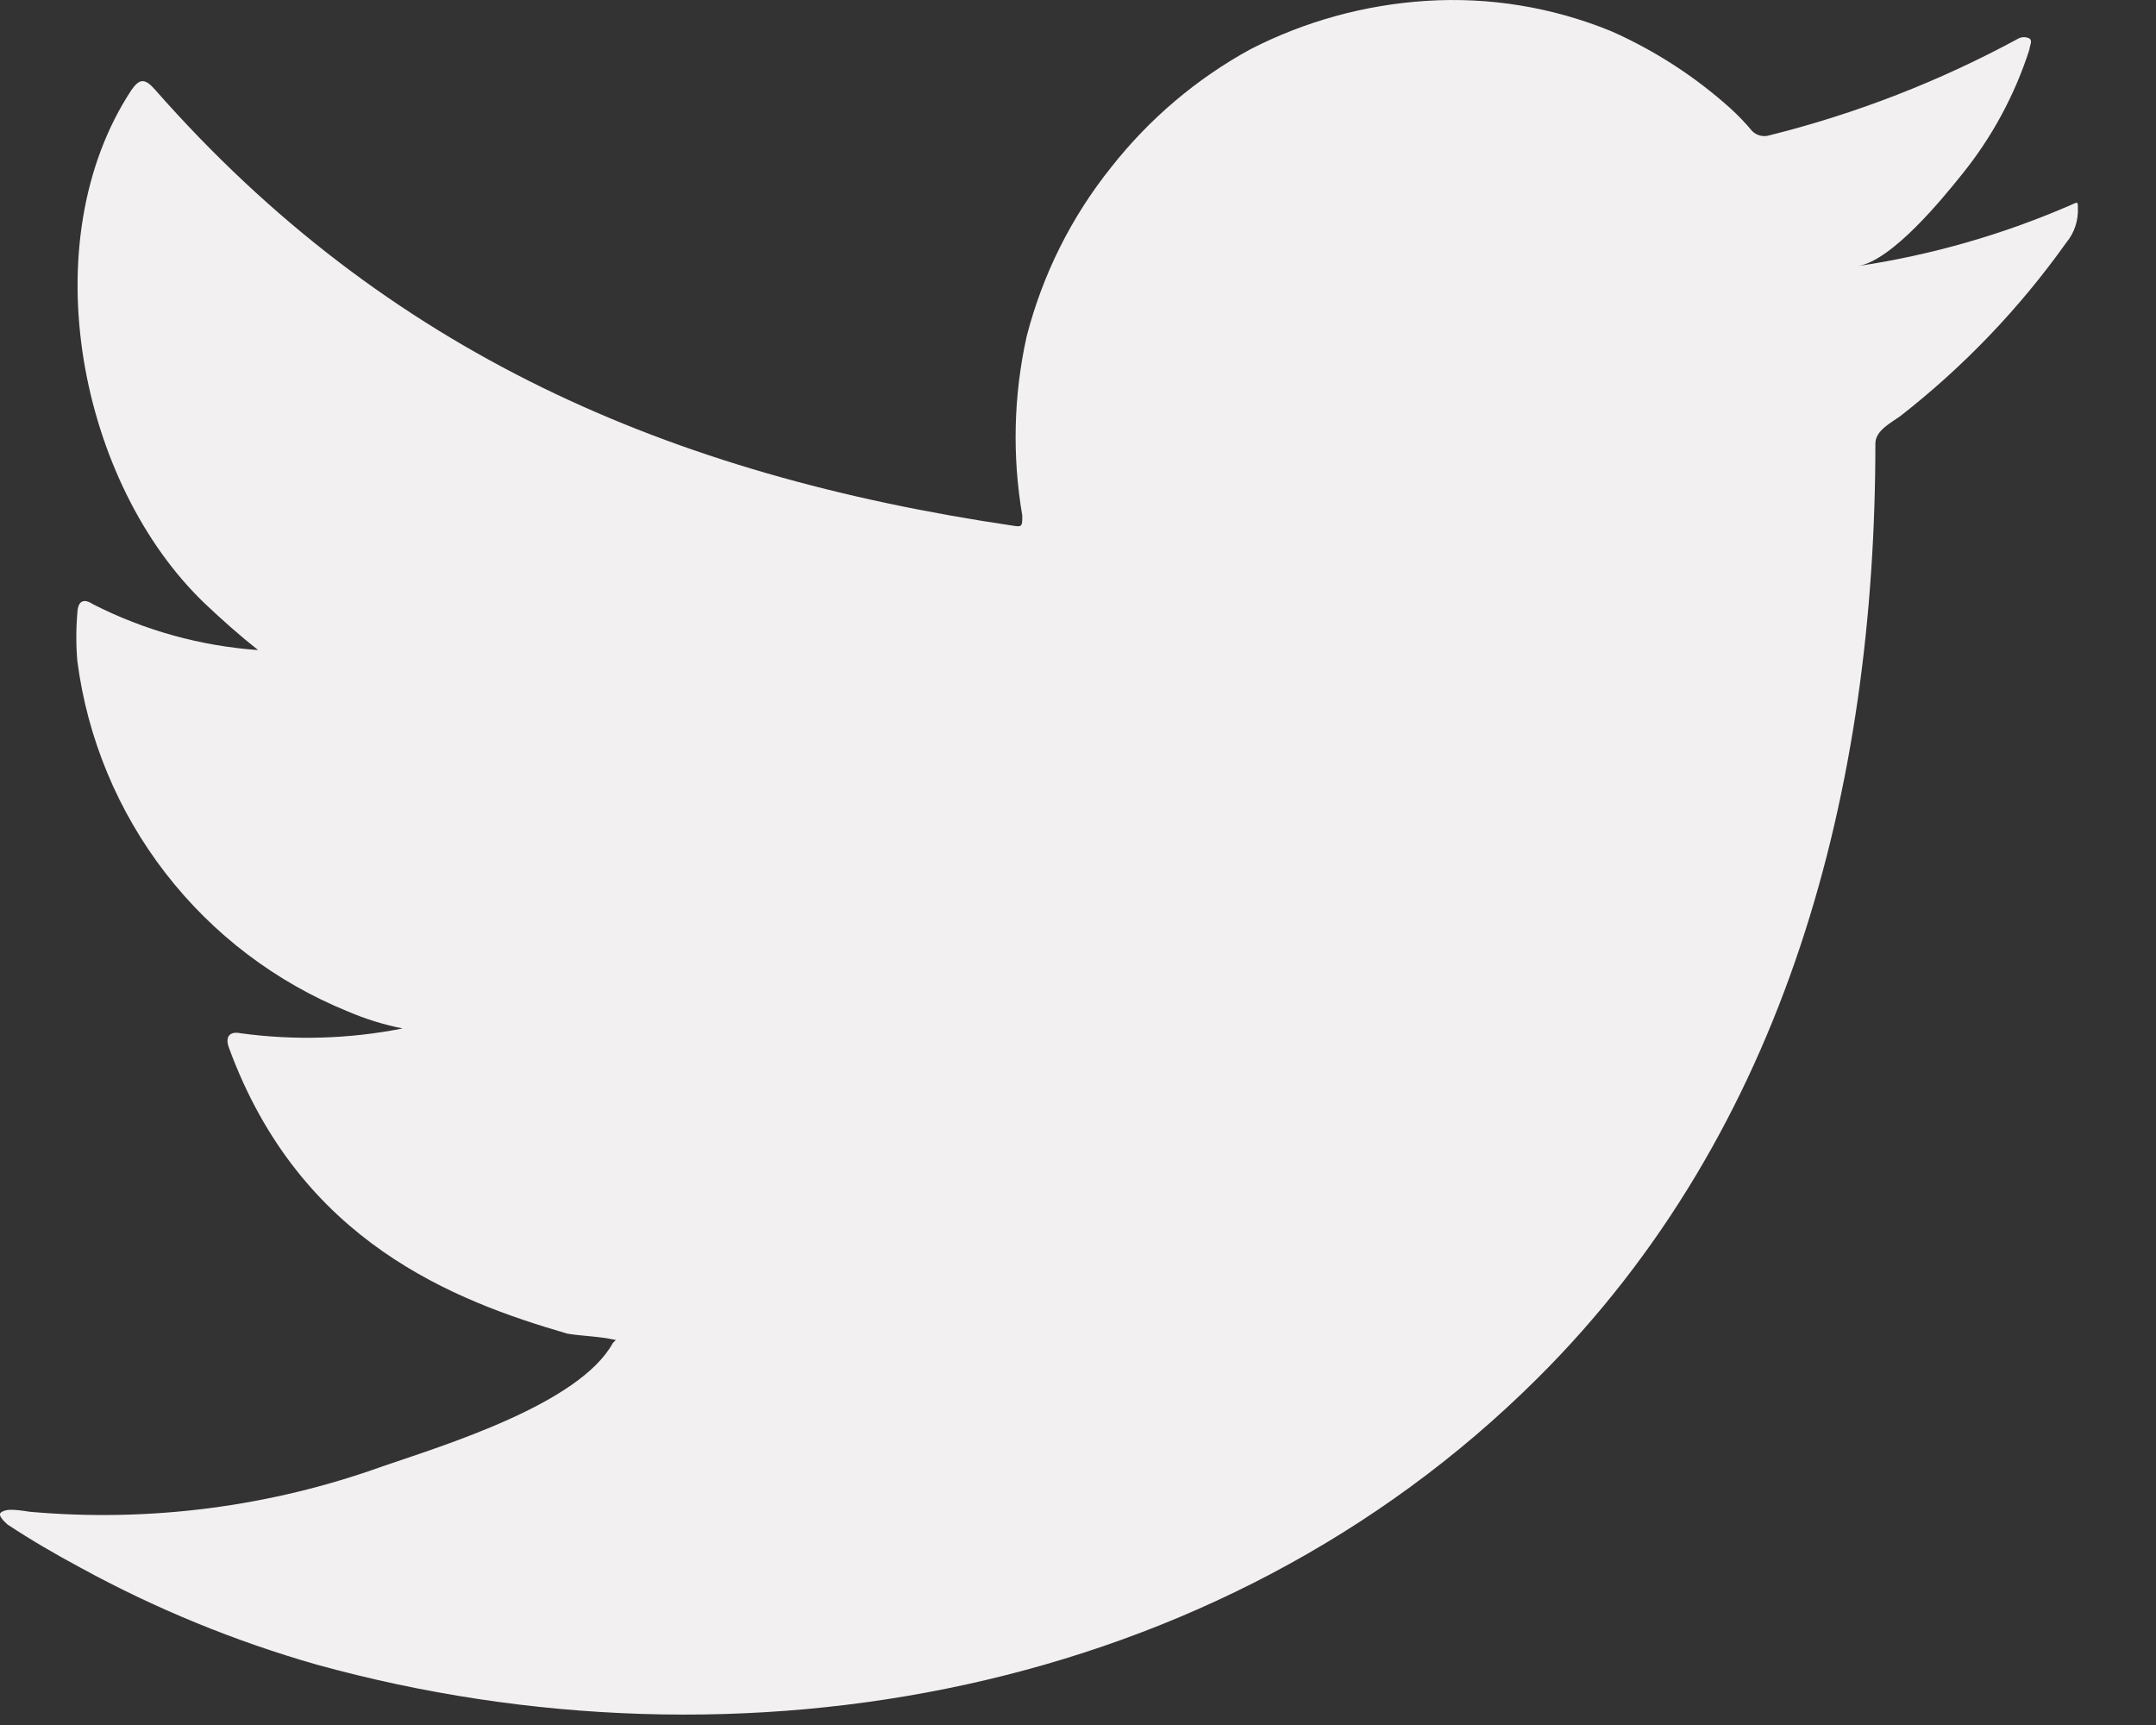 <svg width="25" height="20" viewBox="0 0 25 20" fill="none" xmlns="http://www.w3.org/2000/svg">
<rect x="0" y="0" width="25" height="20" fill="#333333" stroke="none"/>
<path d="M23.987 2.388C23.208 2.724 22.389 2.958 21.549 3.084C21.942 3.016 22.519 2.31 22.749 2.023C23.098 1.592 23.364 1.099 23.533 0.571C23.533 0.531 23.573 0.475 23.533 0.447C23.514 0.436 23.491 0.431 23.469 0.431C23.446 0.431 23.424 0.436 23.404 0.447C22.493 0.941 21.524 1.318 20.518 1.569C20.483 1.58 20.446 1.581 20.41 1.572C20.375 1.563 20.342 1.545 20.317 1.519C20.238 1.425 20.154 1.337 20.064 1.255C19.654 0.887 19.189 0.586 18.686 0.363C18.006 0.084 17.272 -0.037 16.539 0.01C15.828 0.055 15.133 0.246 14.499 0.571C13.874 0.913 13.325 1.379 12.885 1.939C12.422 2.516 12.088 3.186 11.904 3.903C11.753 4.585 11.736 5.289 11.854 5.978C11.854 6.096 11.854 6.113 11.753 6.096C7.757 5.507 4.479 4.088 1.8 1.042C1.682 0.907 1.62 0.907 1.525 1.042C0.359 2.814 0.925 5.619 2.383 7.005C2.579 7.19 2.78 7.369 2.993 7.537C2.325 7.49 1.674 7.309 1.077 7.005C0.965 6.932 0.903 6.971 0.897 7.106C0.881 7.292 0.881 7.48 0.897 7.666C1.014 8.561 1.366 9.408 1.918 10.122C2.469 10.835 3.2 11.389 4.036 11.728C4.239 11.815 4.452 11.881 4.669 11.924C4.051 12.046 3.416 12.065 2.792 11.98C2.657 11.952 2.607 12.025 2.657 12.154C3.481 14.398 5.269 15.082 6.58 15.463C6.76 15.492 6.939 15.492 7.141 15.536C7.141 15.536 7.141 15.536 7.107 15.57C6.72 16.277 5.157 16.754 4.439 17C3.13 17.471 1.734 17.651 0.348 17.528C0.13 17.494 0.079 17.5 0.023 17.528C-0.033 17.556 0.023 17.617 0.085 17.674C0.365 17.859 0.645 18.021 0.937 18.178C1.804 18.652 2.721 19.028 3.672 19.3C8.592 20.658 14.129 19.659 17.823 15.985C20.726 13.102 21.746 9.125 21.746 5.142C21.746 4.991 21.93 4.901 22.037 4.823C22.771 4.25 23.419 3.573 23.959 2.814C24.053 2.701 24.101 2.557 24.094 2.411C24.094 2.326 24.094 2.343 23.987 2.388Z" fill="#F3F0F1"/>
</svg>
